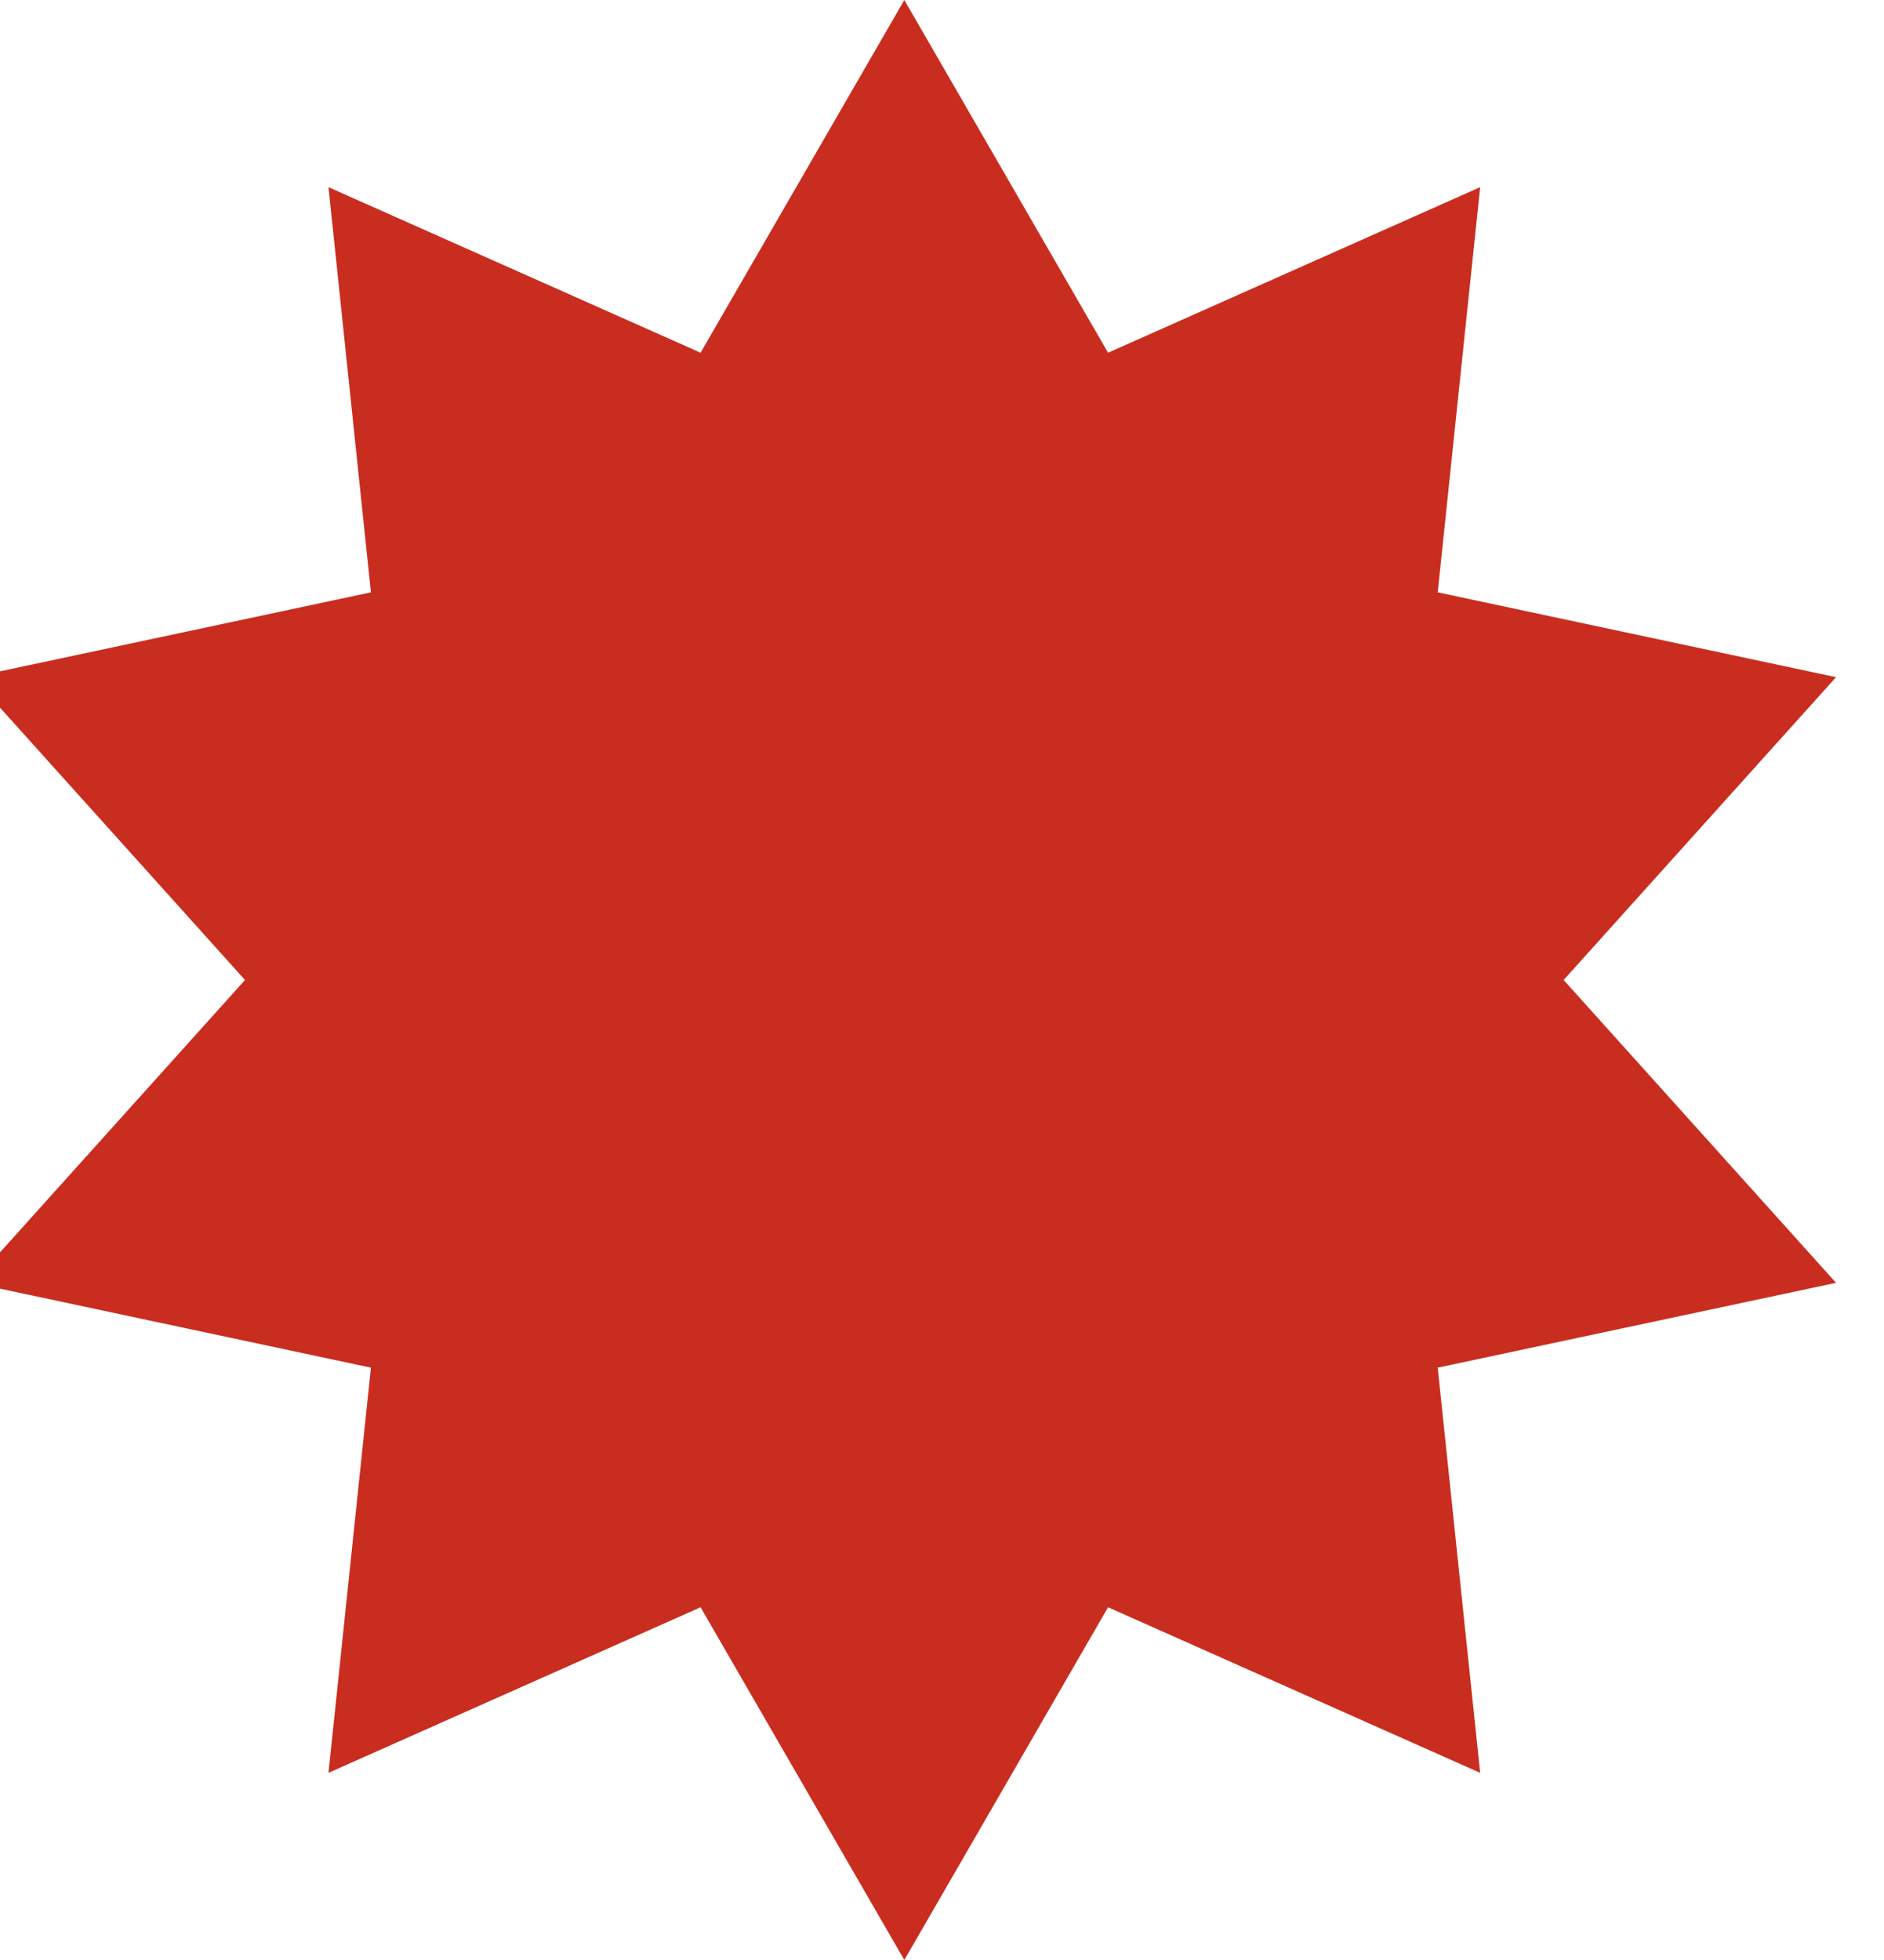 <svg width="50" height="52" viewBox="0 0 50 52" fill="none" xmlns="http://www.w3.org/2000/svg" xmlns:xlink="http://www.w3.org/1999/xlink">
<path d="M24,0L29.407,9.358L39.282,4.966L38.156,15.715L48.727,17.966L41.498,26L48.727,34.034L38.156,36.285L39.282,47.034L29.407,42.642L24,52L18.593,42.642L8.718,47.034L9.844,36.285L-0.727,34.034L6.502,26L-0.727,17.966L9.844,15.715L8.718,4.966L18.593,9.358L24,0Z" fill="#C92D1F"/>
</svg>
